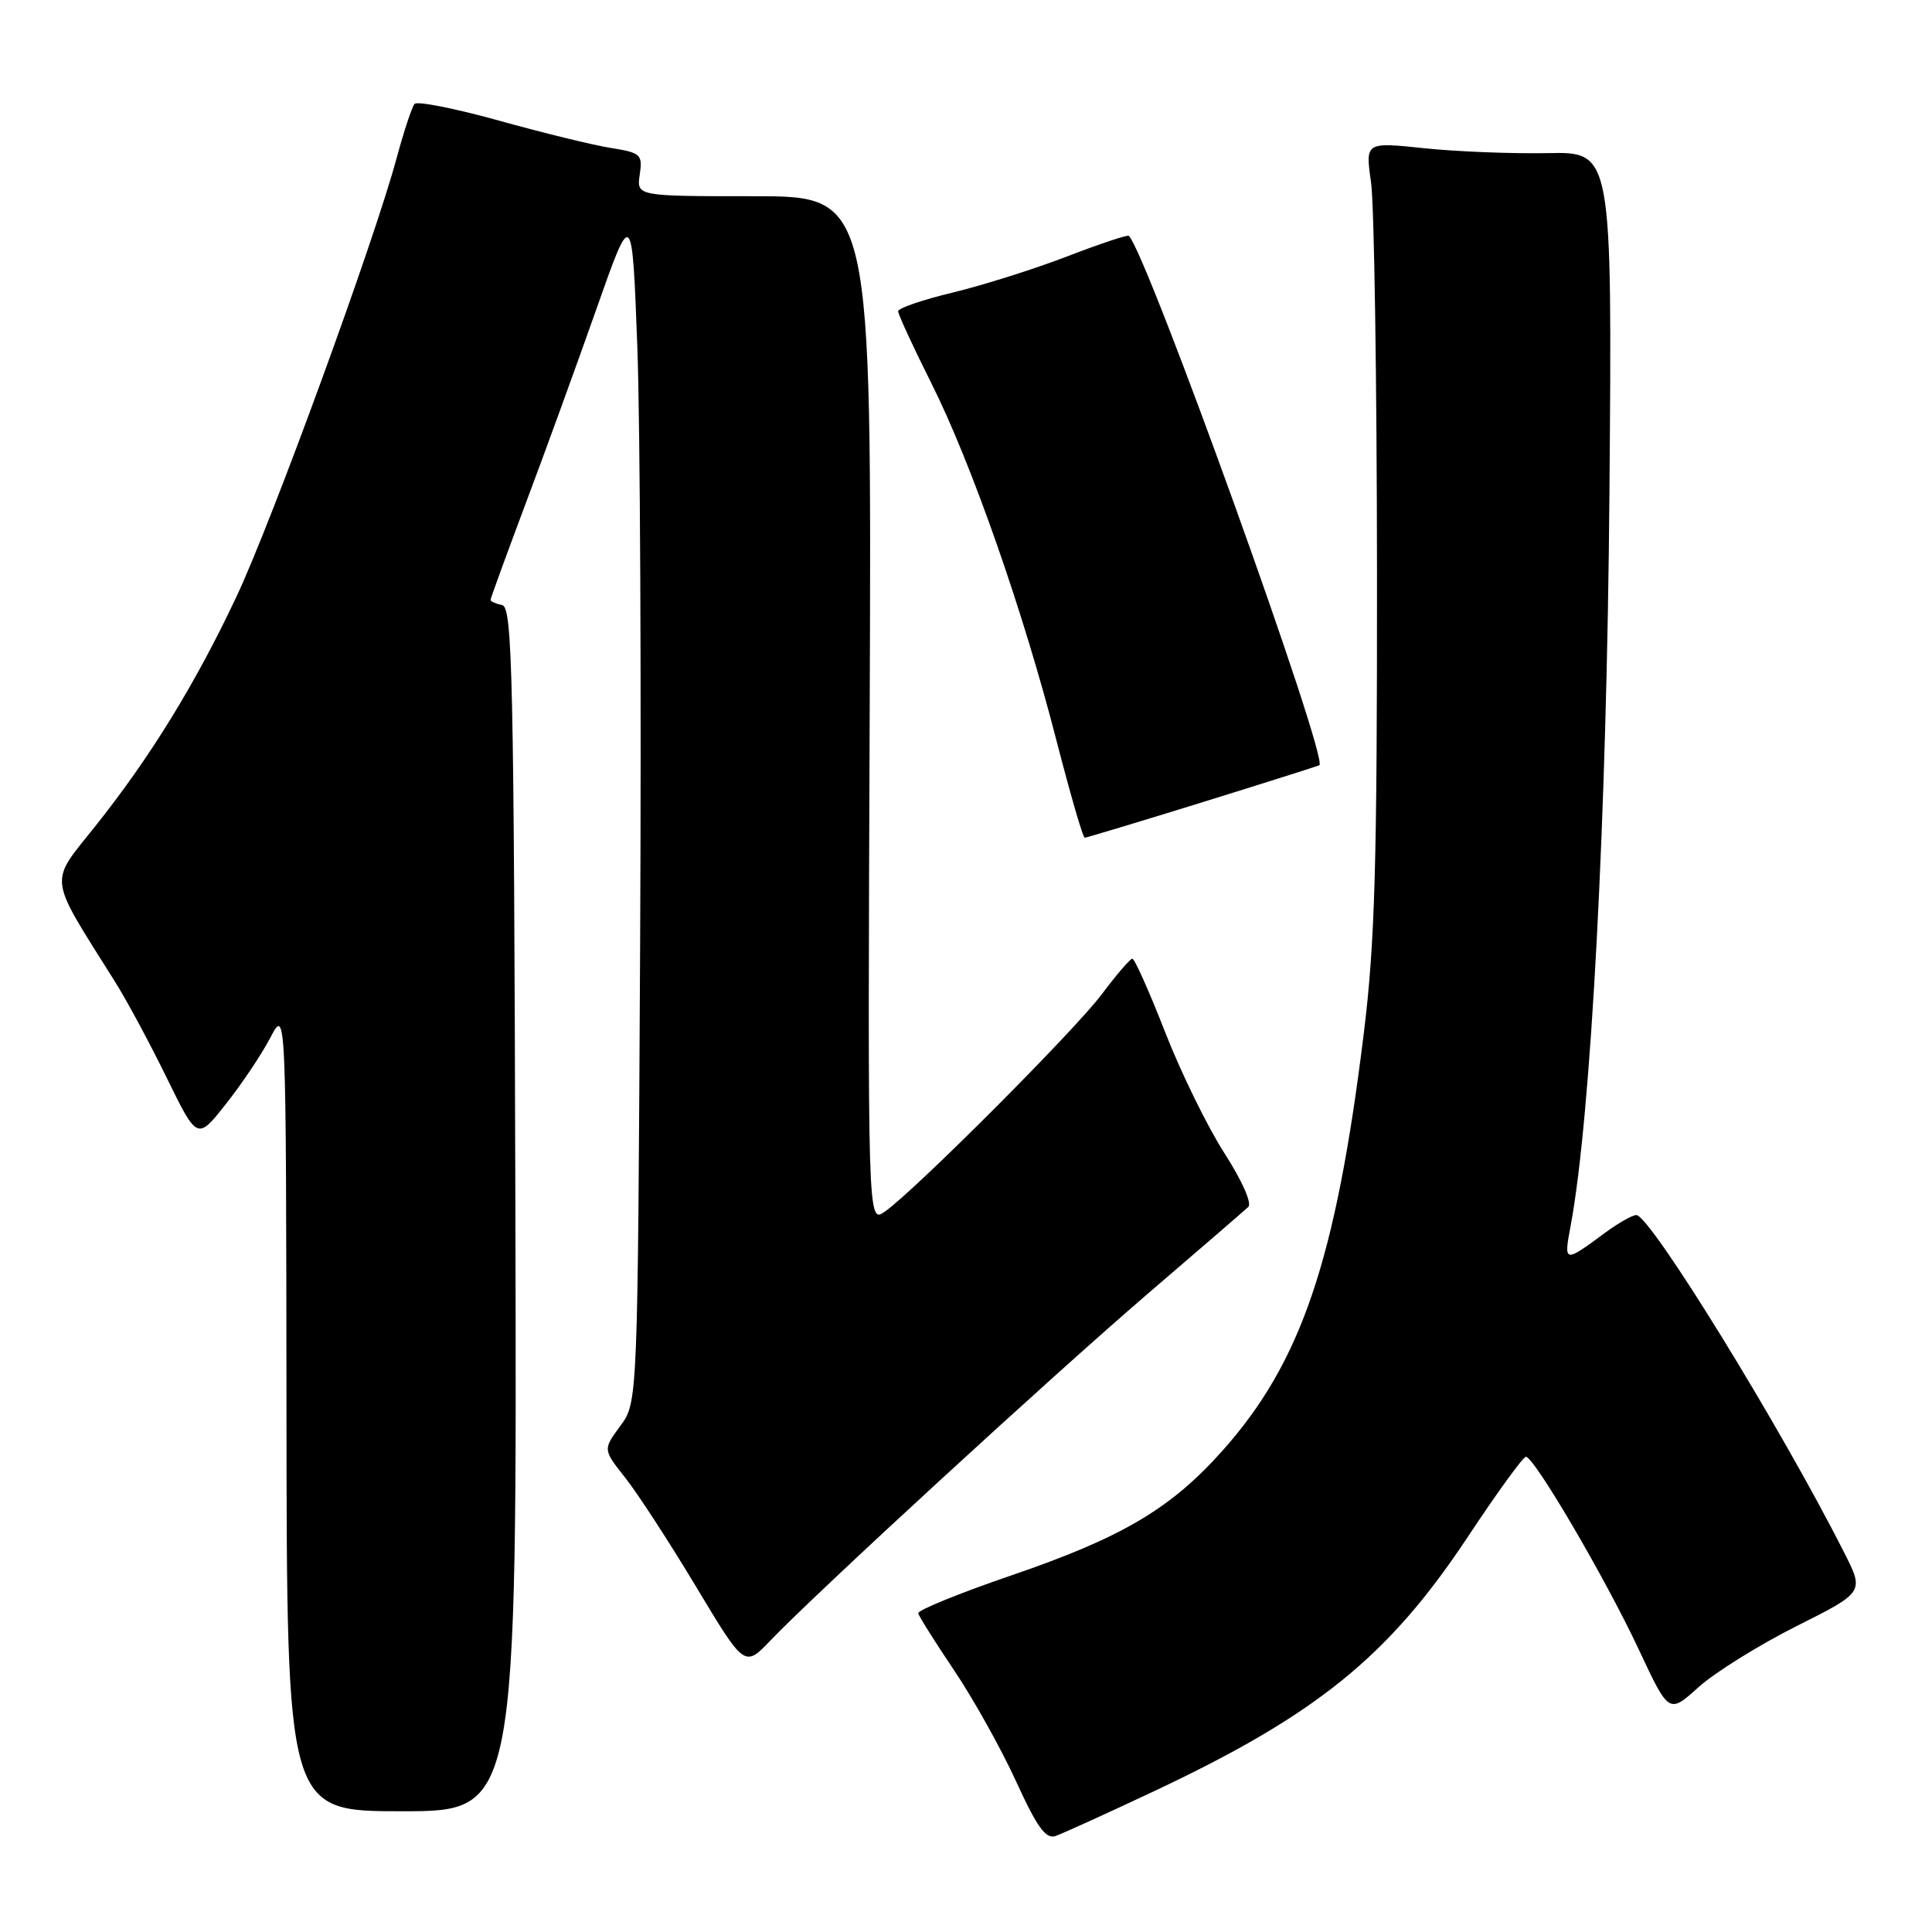 <?xml version="1.0" encoding="UTF-8" standalone="no"?>
<!DOCTYPE svg PUBLIC "-//W3C//DTD SVG 1.1//EN" "http://www.w3.org/Graphics/SVG/1.1/DTD/svg11.dtd" >
<svg xmlns="http://www.w3.org/2000/svg" xmlns:xlink="http://www.w3.org/1999/xlink" version="1.1" viewBox="0 0 256 256">
 <g >
 <path fill="currentColor"
d=" M 152.63 237.48 C 174.43 227.24 183.97 219.53 194.50 203.63 C 198.35 197.82 201.81 193.05 202.18 193.03 C 203.26 192.98 212.71 209.11 217.13 218.53 C 221.14 227.10 221.14 227.10 225.05 223.57 C 227.20 221.63 233.03 218.00 237.99 215.50 C 247.02 210.97 247.02 210.97 244.37 205.74 C 235.98 189.13 218.65 161.00 216.82 161.00 C 216.30 161.00 214.43 162.06 212.68 163.35 C 207.24 167.37 207.19 167.36 208.12 162.41 C 210.82 147.94 212.91 108.51 213.26 65.31 C 213.62 20.11 213.62 20.11 205.06 20.29 C 200.35 20.38 192.99 20.09 188.70 19.64 C 180.91 18.82 180.91 18.82 181.67 24.16 C 182.09 27.10 182.44 50.42 182.46 76.00 C 182.48 114.71 182.19 124.93 180.70 137.00 C 177.00 167.02 172.43 180.51 161.98 192.23 C 155.13 199.91 148.69 203.72 134.09 208.72 C 127.17 211.09 121.58 213.36 121.67 213.77 C 121.76 214.17 123.92 217.61 126.48 221.41 C 129.03 225.21 132.71 231.82 134.66 236.09 C 137.41 242.11 138.58 243.73 139.86 243.28 C 140.76 242.97 146.51 240.36 152.63 237.48 Z  M 68.29 160.25 C 68.10 89.45 67.90 80.46 66.54 80.18 C 65.69 80.00 65.00 79.69 65.00 79.49 C 65.00 79.29 67.08 73.59 69.62 66.81 C 72.17 60.04 76.39 48.43 79.01 41.00 C 83.76 27.51 83.76 27.51 84.45 46.00 C 84.83 56.18 84.99 91.80 84.82 125.17 C 84.50 185.83 84.50 185.83 82.19 188.95 C 79.89 192.07 79.89 192.07 82.84 195.80 C 84.47 197.85 88.69 204.35 92.23 210.24 C 98.66 220.95 98.66 220.95 102.08 217.38 C 108.20 210.99 139.18 182.52 152.00 171.50 C 158.88 165.60 164.91 160.39 165.40 159.93 C 165.92 159.45 164.57 156.42 162.24 152.80 C 160.01 149.33 156.47 142.11 154.38 136.75 C 152.29 131.39 150.33 127.01 150.04 127.03 C 149.74 127.05 147.93 129.16 146.00 131.73 C 142.38 136.57 121.23 157.75 117.24 160.55 C 114.97 162.13 114.97 162.13 115.24 94.07 C 115.50 26.00 115.50 26.00 99.92 26.00 C 84.35 26.00 84.35 26.00 84.77 23.14 C 85.16 20.46 84.92 20.24 80.92 19.60 C 78.58 19.23 71.92 17.60 66.11 15.98 C 60.31 14.37 55.27 13.37 54.93 13.77 C 54.58 14.17 53.51 17.42 52.54 21.00 C 49.55 32.08 36.06 69.01 31.36 79.00 C 25.92 90.57 19.92 100.33 12.59 109.52 C 6.45 117.22 6.28 115.81 15.19 130.00 C 16.75 132.47 19.85 138.23 22.08 142.79 C 26.14 151.09 26.14 151.09 29.93 146.29 C 32.02 143.66 34.67 139.70 35.82 137.50 C 37.91 133.50 37.91 133.50 37.96 186.75 C 38.00 240.00 38.00 240.00 53.25 240.00 C 68.50 240.00 68.50 240.00 68.29 160.25 Z  M 159.33 106.30 C 167.67 103.71 174.64 101.50 174.82 101.40 C 176.10 100.60 152.03 33.70 149.58 31.25 C 149.41 31.08 145.73 32.31 141.39 33.98 C 137.05 35.65 130.24 37.80 126.26 38.76 C 122.27 39.72 119.01 40.83 119.01 41.24 C 119.00 41.65 120.98 45.93 123.39 50.74 C 128.72 61.36 135.60 81.02 140.02 98.25 C 141.83 105.26 143.49 111.00 143.73 111.00 C 143.97 111.00 150.99 108.88 159.33 106.30 Z "/>
</g>
</svg>
